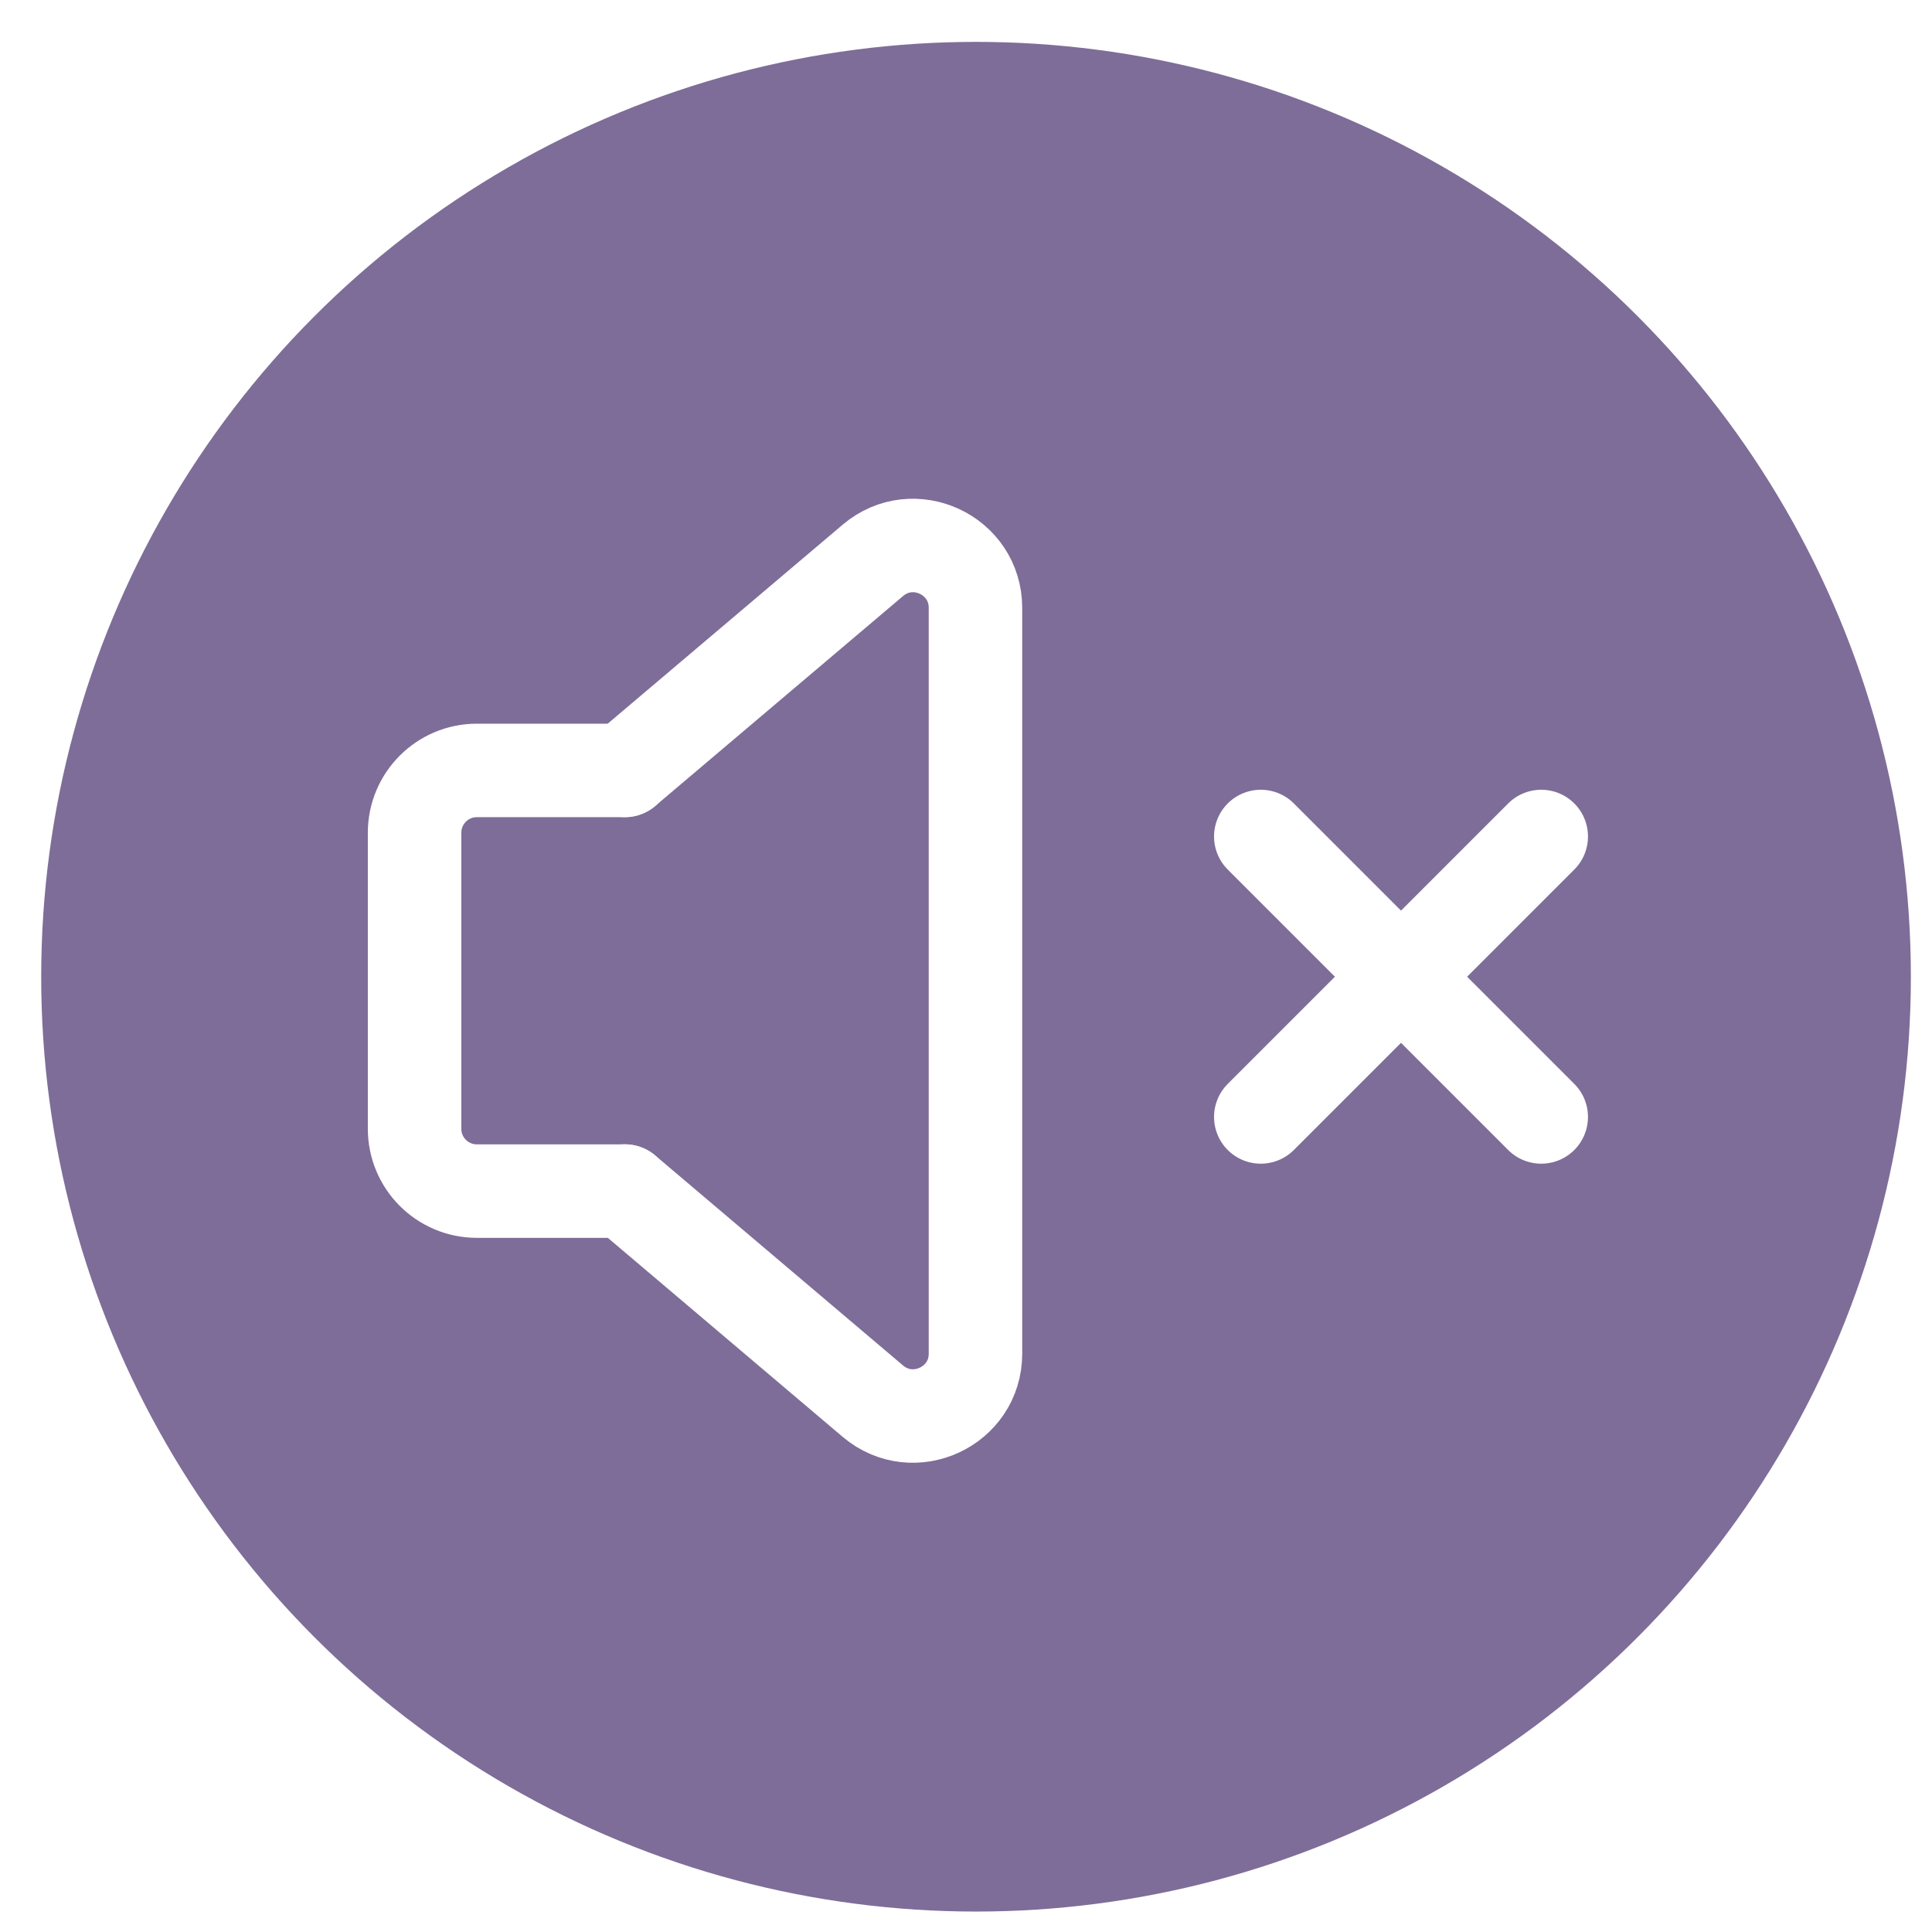 <svg width="31" height="31" viewBox="0 0 31 31" fill="none" xmlns="http://www.w3.org/2000/svg">
<g filter="url(#filter0_b_6756_55254)">
<circle cx="15.661" cy="15.672" r="15" fill="#290C54" fill-opacity="0.6"/>
</g>
<path d="M10.027 12.361L14.006 8.991C14.655 8.441 15.652 8.903 15.652 9.754V21.72C15.652 22.57 14.655 23.032 14.006 22.483L10.027 19.111" stroke="white" stroke-width="1.5" stroke-linecap="round" stroke-linejoin="round"/>
<path d="M10.027 19.112H7.652C7.099 19.112 6.652 18.664 6.652 18.112V13.362C6.652 12.81 7.099 12.362 7.652 12.362H10.027" stroke="white" stroke-width="1.5" stroke-linecap="round" stroke-linejoin="round"/>
<path d="M24.73 13.422L20.23 17.922" stroke="white" stroke-width="1.5" stroke-linecap="round" stroke-linejoin="round"/>
<path d="M24.73 17.922L20.23 13.422" stroke="white" stroke-width="1.5" stroke-linecap="round" stroke-linejoin="round"/>
<defs>
<filter id="filter0_b_6756_55254" x="-7.494" y="-7.483" width="46.31" height="46.31" filterUnits="userSpaceOnUse" color-interpolation-filters="sRGB">
<feFlood flood-opacity="0" result="BackgroundImageFix"/>
<feGaussianBlur in="BackgroundImageFix" stdDeviation="4.077"/>
<feComposite in2="SourceAlpha" operator="in" result="effect1_backgroundBlur_6756_55254"/>
<feBlend mode="normal" in="SourceGraphic" in2="effect1_backgroundBlur_6756_55254" result="shape"/>
</filter>
</defs>
</svg>
